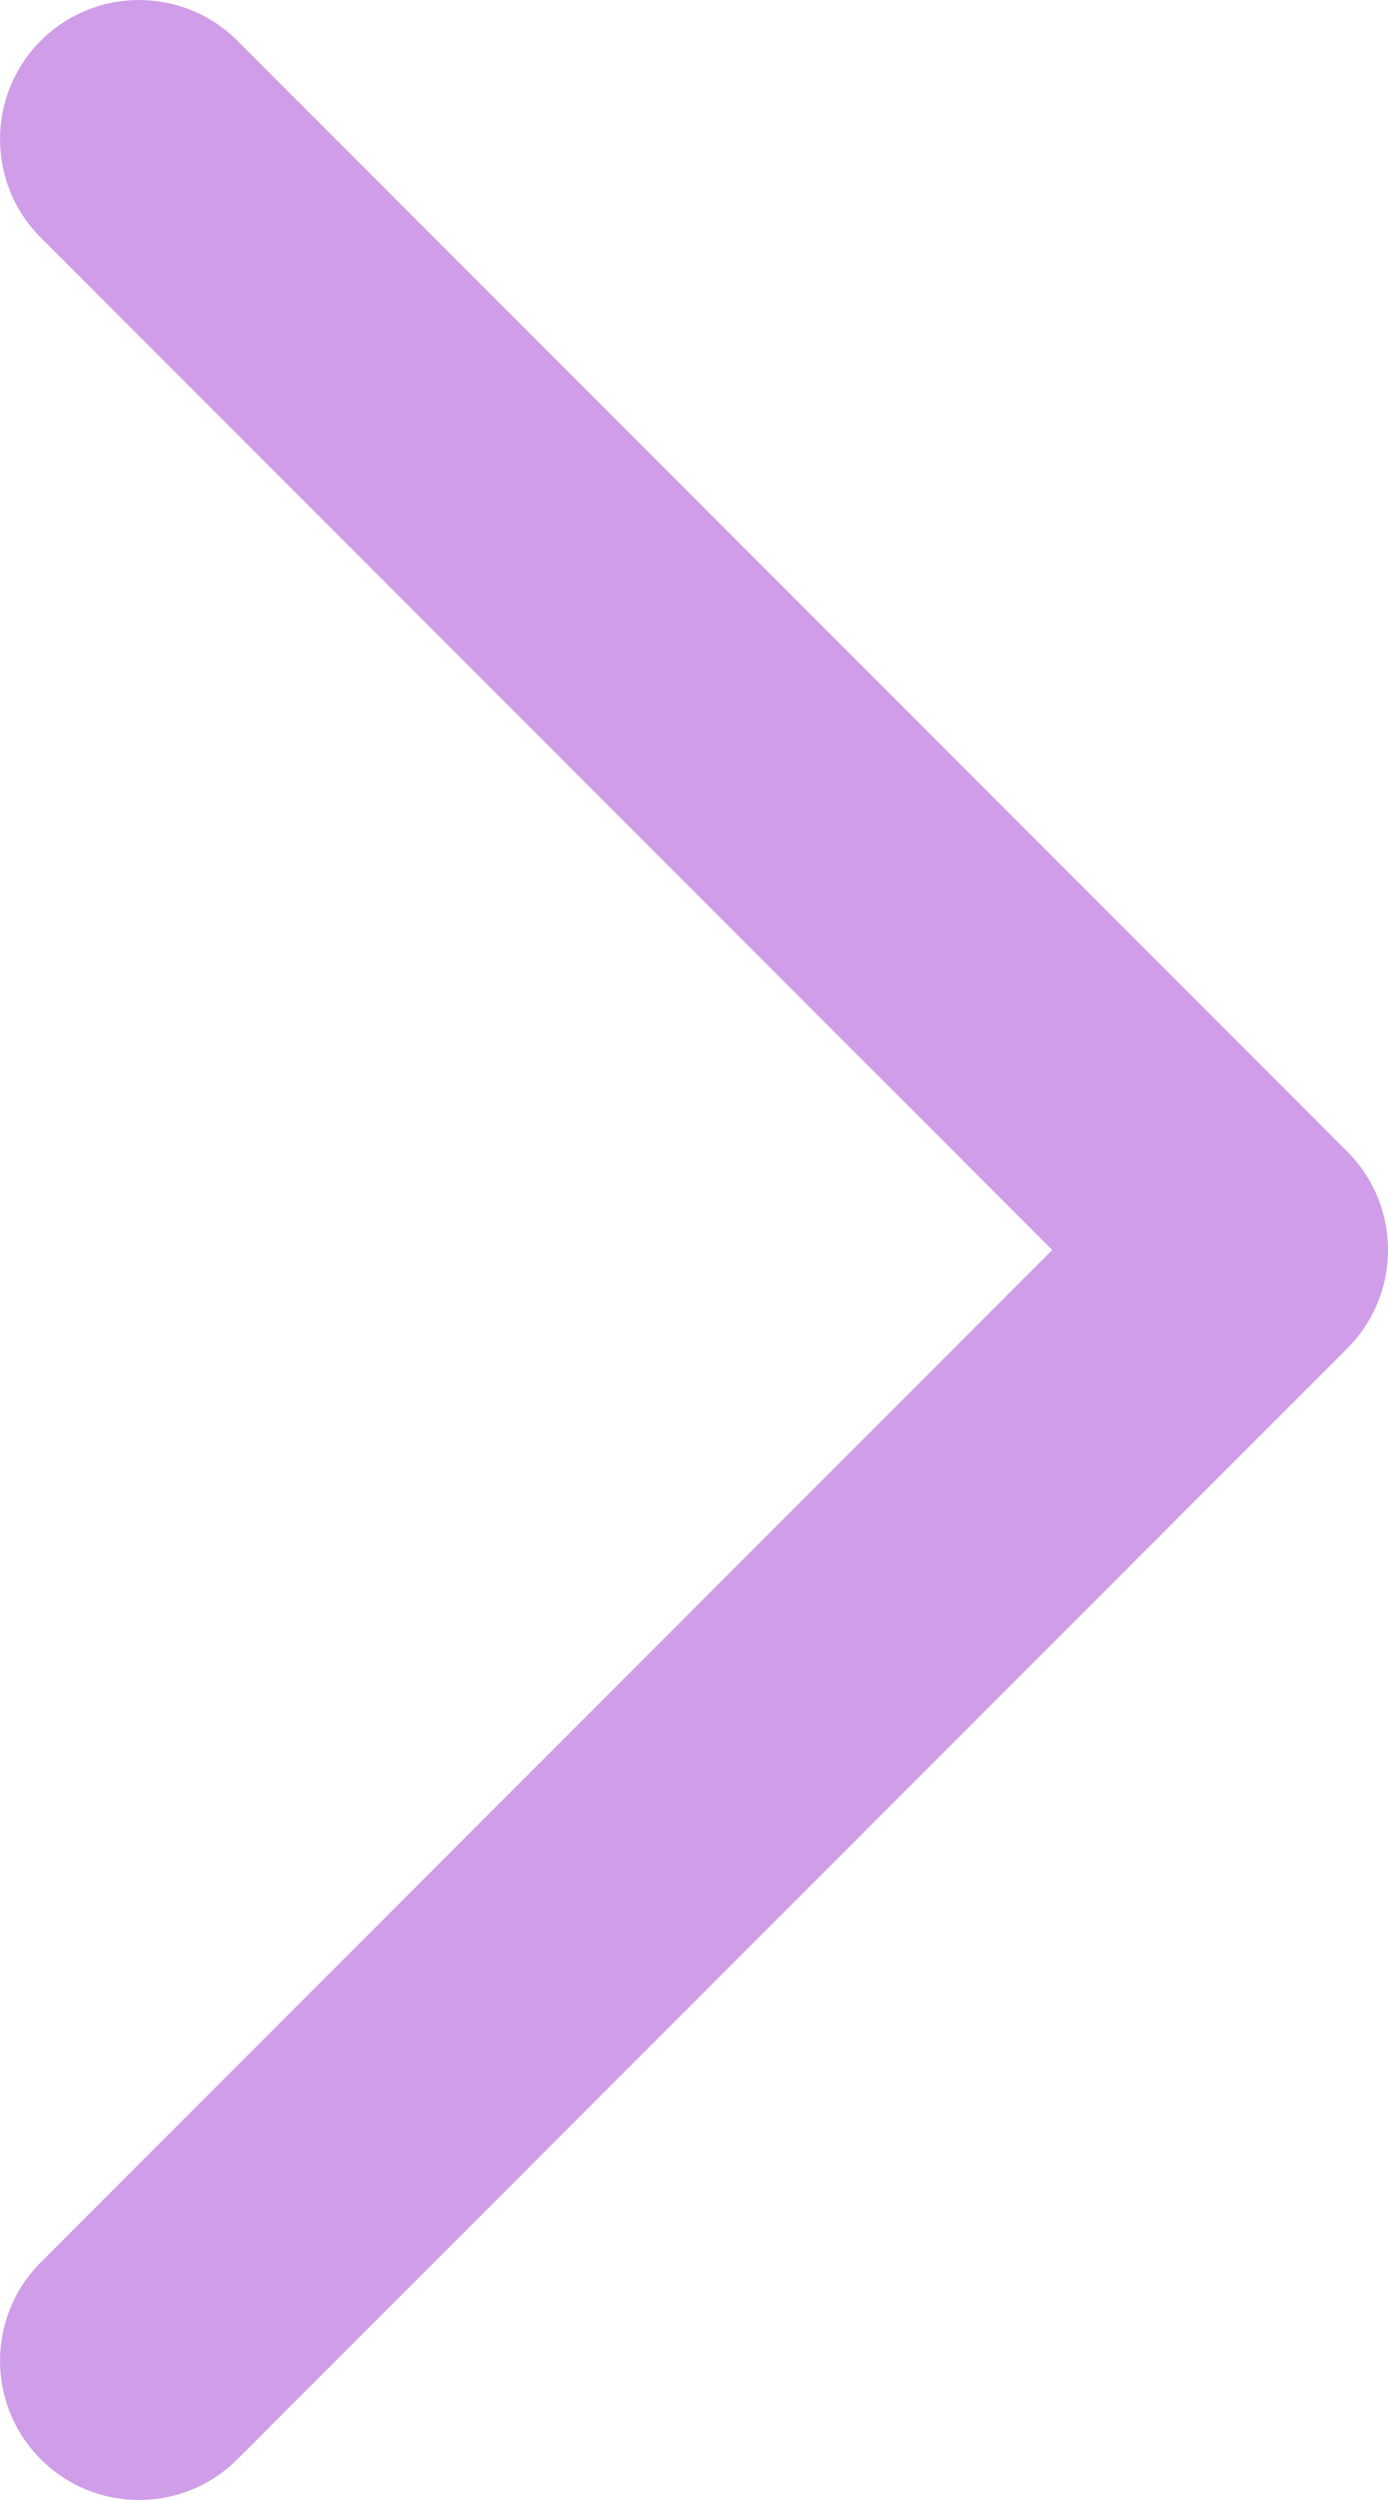 <svg width="40" height="72" viewBox="0 0 40 72" fill="none" xmlns="http://www.w3.org/2000/svg">
<path d="M6.842 1.174C5.277 -0.391 2.739 -0.391 1.174 1.174C-0.391 2.74 -0.391 5.278 1.174 6.843L30.324 36L1.174 65.156C-0.391 66.722 -0.391 69.26 1.174 70.826C2.739 72.391 5.277 72.391 6.842 70.826L38.826 38.835C39.022 38.639 39.193 38.428 39.34 38.206C40.367 36.65 40.196 34.535 38.826 33.165L6.842 1.174Z" fill="#D09EE9"/>
</svg>
